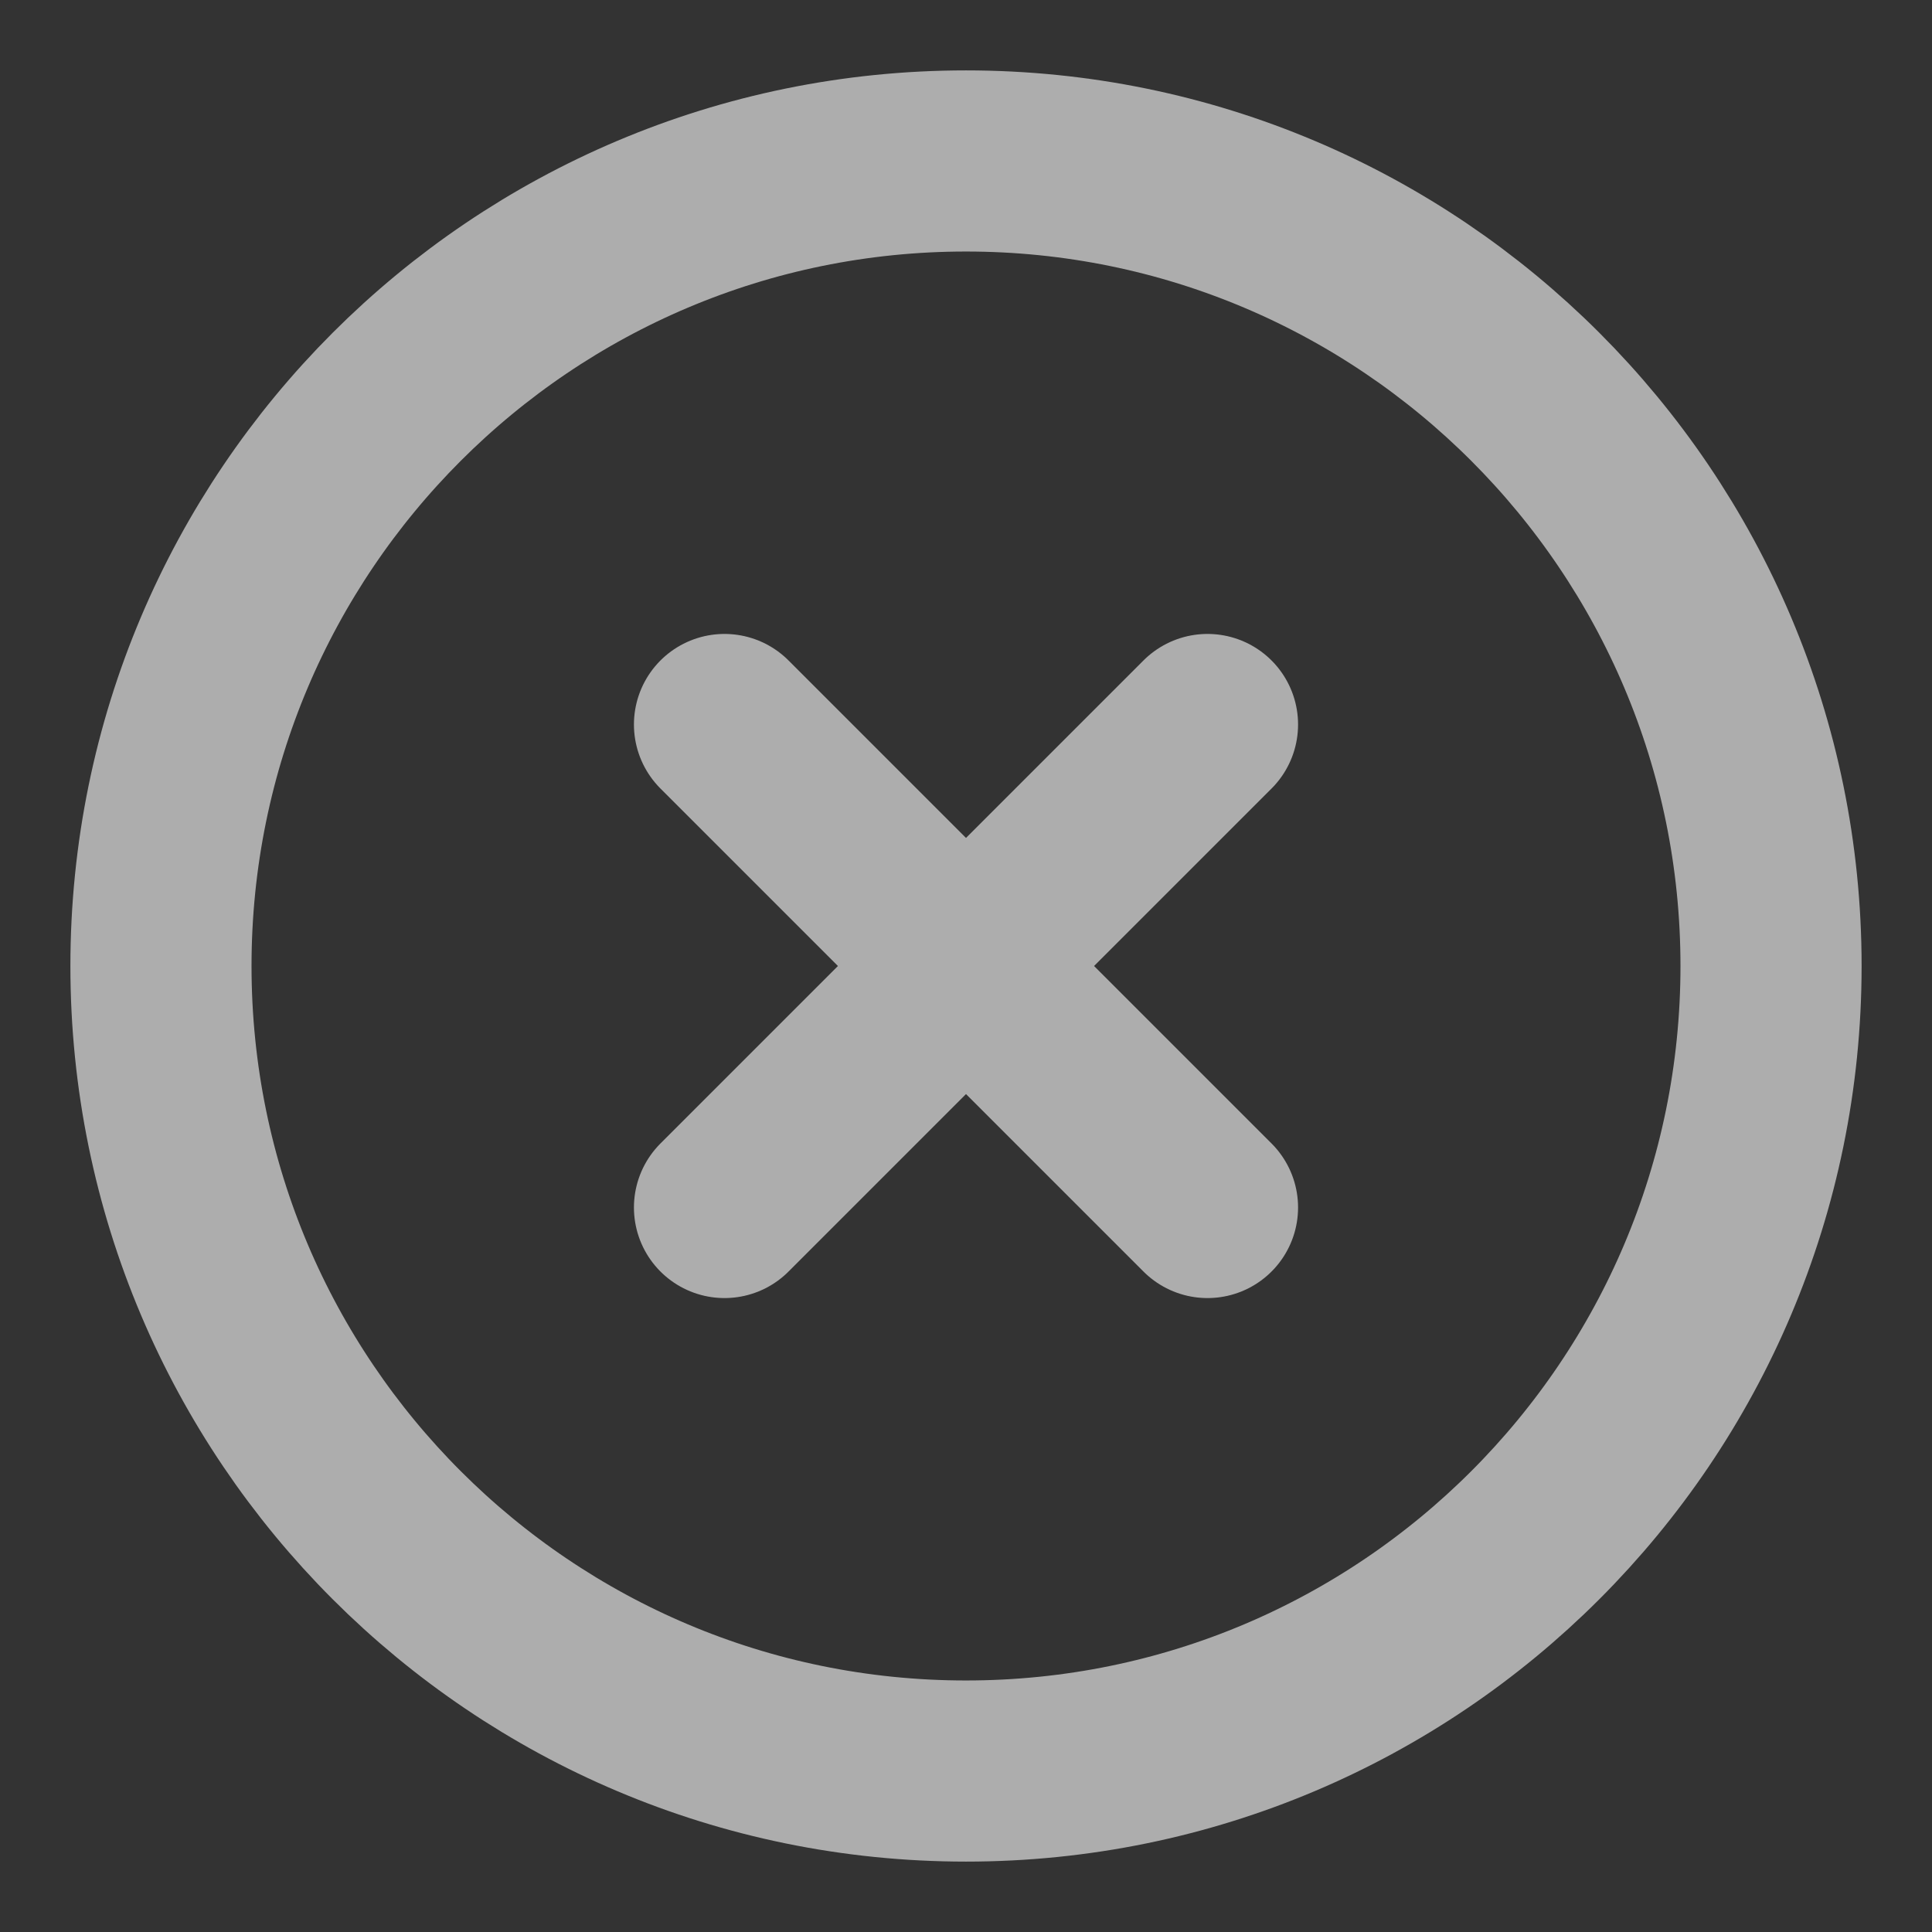 <svg width="16" height="16" viewBox="0 0 16 16" fill="none" xmlns="http://www.w3.org/2000/svg">
<rect x="0" y="0" width="16" height="16" fill="#333333" stroke="none"/>
<g clip-path="url(#clip0_9_39)">
<path d="M10 10L6 6M10 6L6 10" stroke="white" stroke-opacity="0.6" stroke-width="1.5" stroke-linecap="round"/>
<path d="M8 14.667C11.682 14.667 14.667 11.682 14.667 8C14.667 4.318 11.682 1.333 8 1.333C4.318 1.333 1.333 4.318 1.333 8C1.333 11.682 4.318 14.667 8 14.667Z" stroke="white" stroke-opacity="0.6" stroke-width="1.5"/>
</g>
<defs>
<clipPath id="clip0_9_39">
<rect width="16" height="16" fill="white"/>
</clipPath>
</defs>
</svg>
